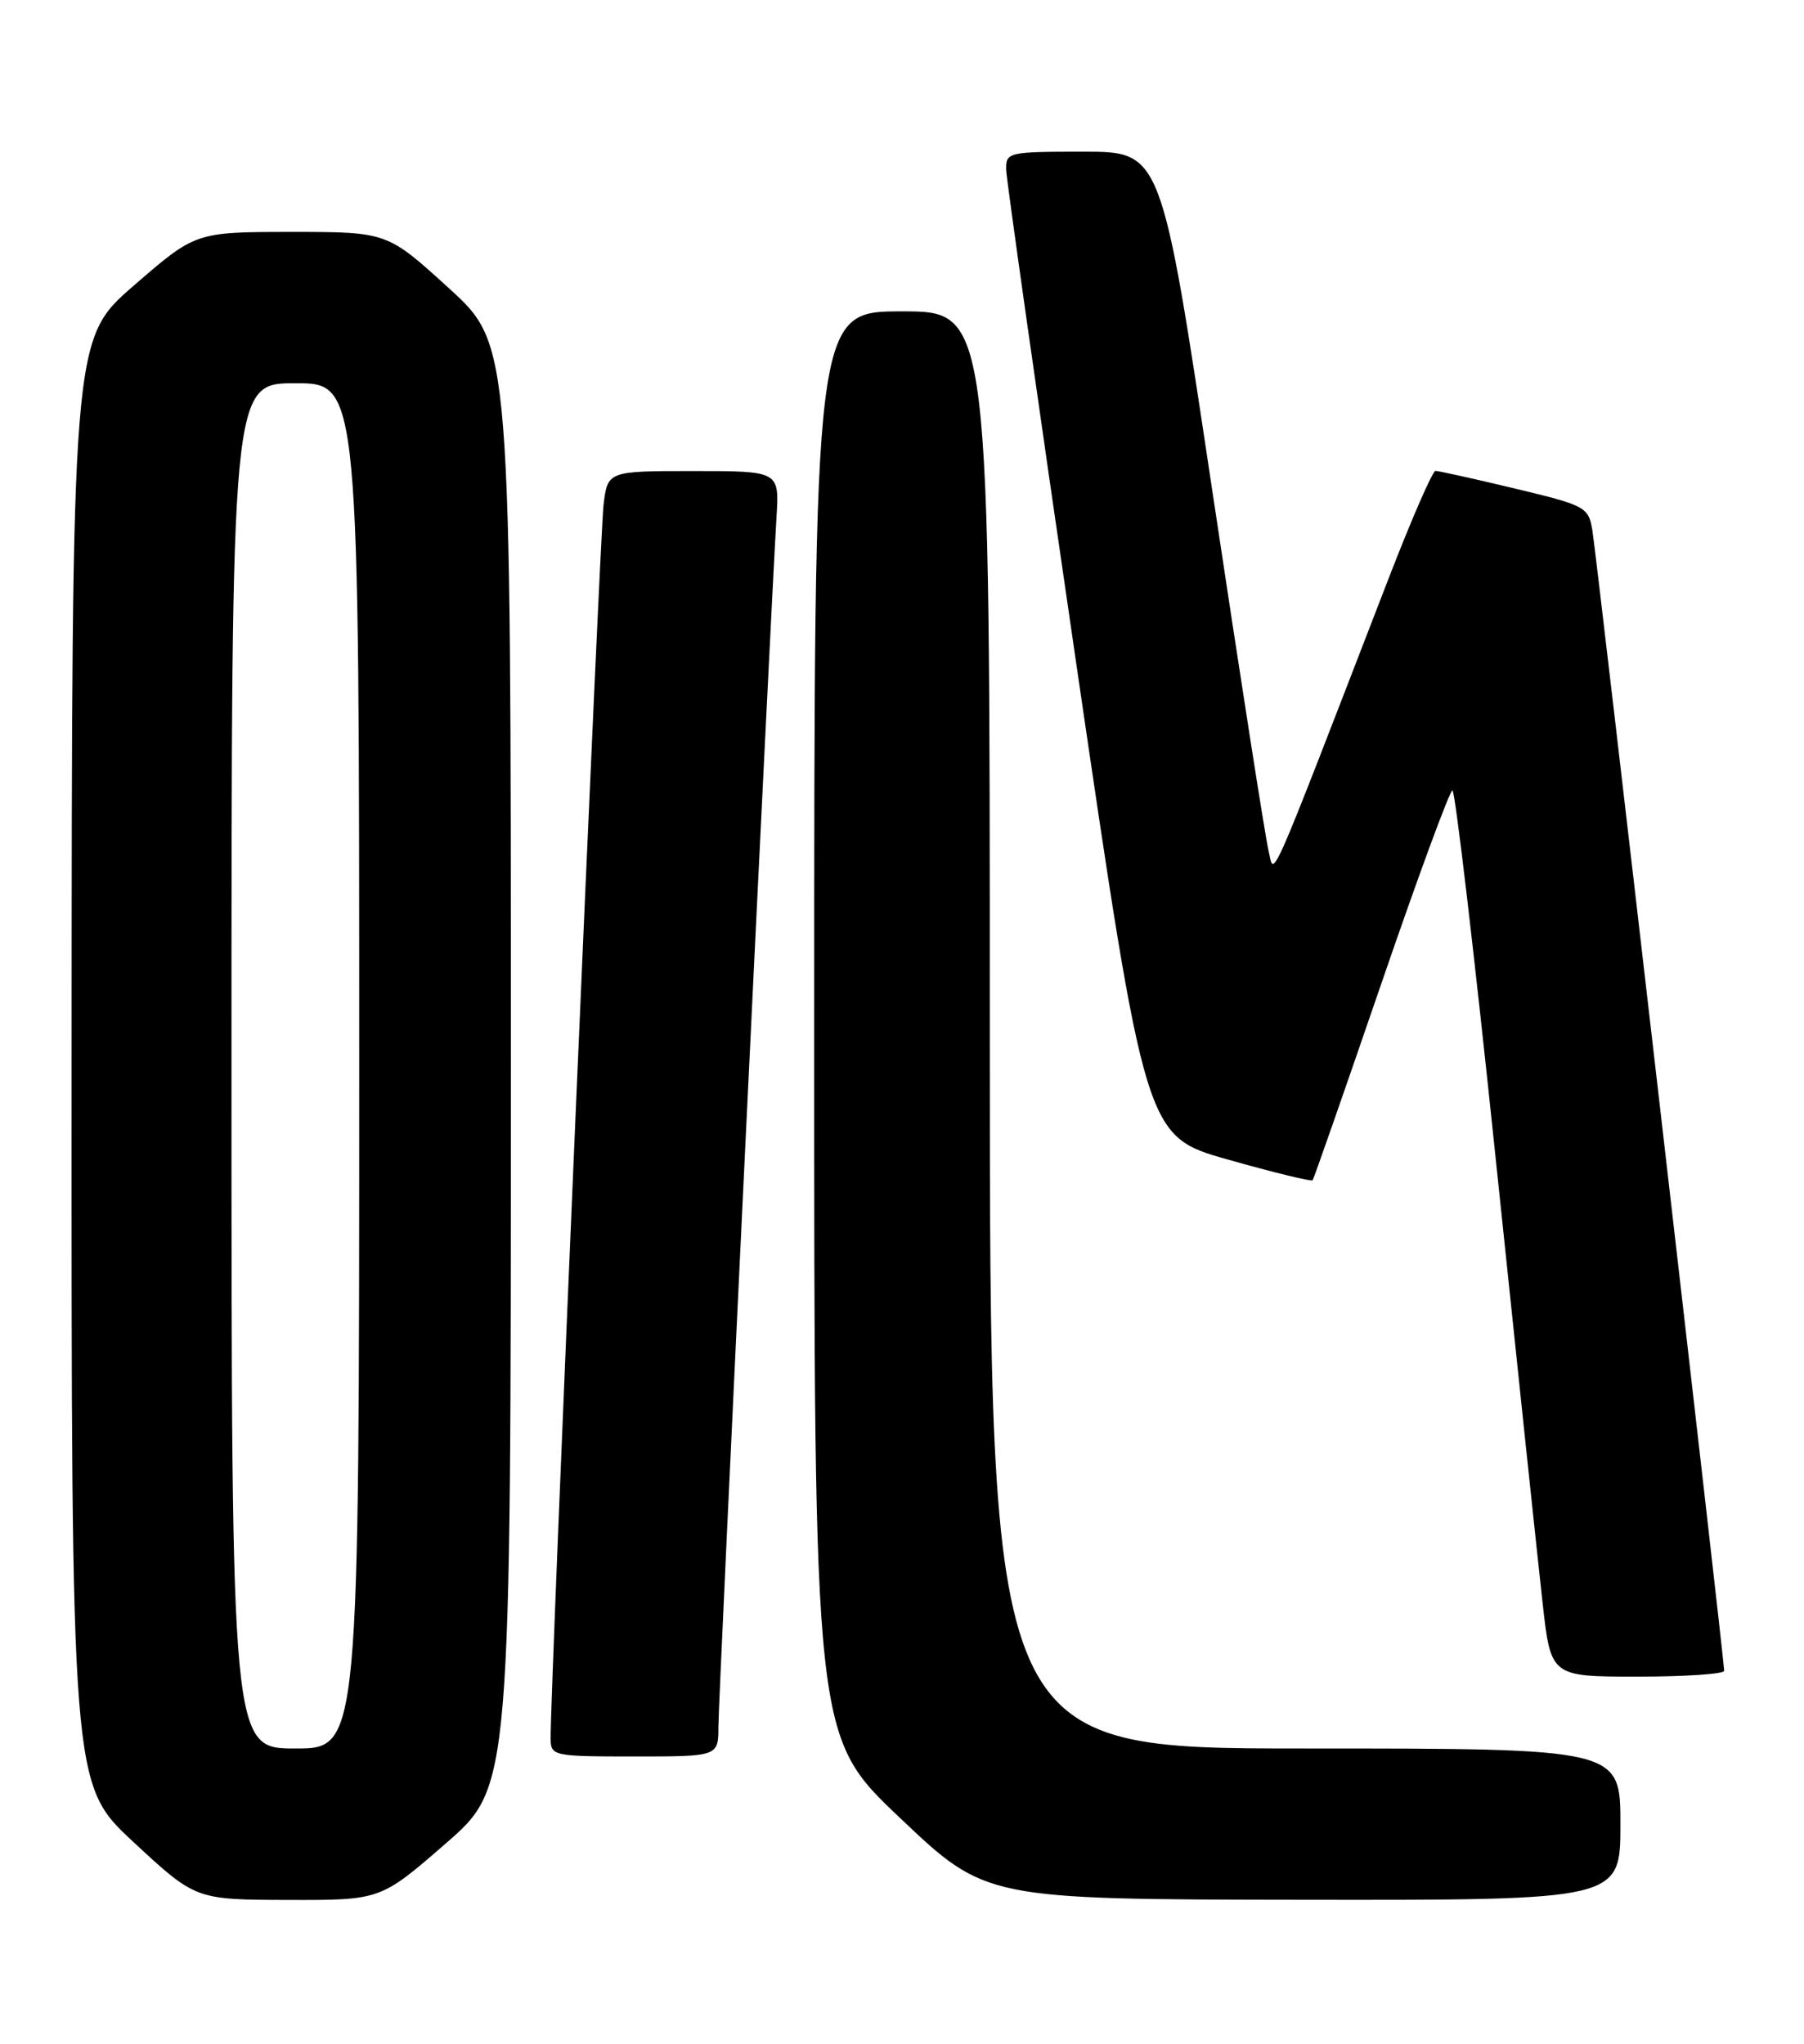 <?xml version="1.0" encoding="UTF-8" standalone="no"?>
<!DOCTYPE svg PUBLIC "-//W3C//DTD SVG 1.1//EN" "http://www.w3.org/Graphics/SVG/1.1/DTD/svg11.dtd" >
<svg xmlns="http://www.w3.org/2000/svg" xmlns:xlink="http://www.w3.org/1999/xlink" version="1.1" viewBox="0 0 226 256">
 <g >
 <path fill="currentColor"
d=" M 55.84 230.90 C 64.00 223.80 64.00 223.80 64.00 133.49 C 64.00 43.18 64.00 43.18 56.25 36.11 C 48.50 29.05 48.50 29.05 36.50 29.05 C 24.50 29.06 24.50 29.06 16.75 35.78 C 9.00 42.50 9.00 42.50 8.97 133.00 C 8.94 223.50 8.94 223.50 16.72 230.72 C 24.50 237.94 24.50 237.94 36.09 237.97 C 47.67 238.00 47.67 238.00 55.84 230.90 Z  M 203.00 228.50 C 203.00 219.00 203.00 219.00 163.50 219.00 C 124.00 219.00 124.00 219.00 124.00 129.00 C 124.00 39.00 124.00 39.00 113.00 39.00 C 102.00 39.00 102.00 39.00 102.00 128.25 C 101.99 217.50 101.99 217.50 112.75 227.70 C 123.50 237.90 123.50 237.90 163.25 237.95 C 203.00 238.00 203.00 238.00 203.00 228.50 Z  M 90.00 216.23 C 90.00 212.77 96.48 77.99 97.28 64.75 C 97.63 59.00 97.63 59.00 86.88 59.00 C 76.12 59.00 76.12 59.00 75.61 63.25 C 75.15 67.03 68.92 212.13 68.98 217.75 C 69.00 219.94 69.28 220.00 79.50 220.00 C 90.00 220.00 90.00 220.00 90.00 216.23 Z  M 216.00 209.27 C 216.00 207.91 200.01 69.53 199.49 66.44 C 199.00 63.50 198.65 63.31 189.74 61.18 C 184.66 59.96 180.20 58.98 179.83 58.98 C 179.47 58.99 176.86 64.96 174.04 72.25 C 158.44 112.59 159.69 109.76 158.91 106.50 C 158.51 104.85 155.33 84.49 151.84 61.25 C 145.50 19.00 145.50 19.00 135.75 19.00 C 126.29 19.00 126.00 19.07 126.05 21.25 C 126.08 22.49 130.02 50.24 134.80 82.91 C 143.50 142.32 143.50 142.32 153.84 145.24 C 159.52 146.85 164.29 148.01 164.44 147.83 C 164.59 147.65 168.45 136.59 173.03 123.25 C 177.61 109.91 181.62 99.00 181.96 99.00 C 182.29 99.00 184.74 119.81 187.39 145.25 C 190.04 170.69 192.68 195.66 193.25 200.75 C 194.28 210.00 194.28 210.00 205.14 210.00 C 211.11 210.00 216.00 209.67 216.00 209.27 Z  M 29.00 133.50 C 29.00 48.00 29.00 48.00 37.00 48.00 C 45.00 48.00 45.00 48.00 45.00 133.50 C 45.00 219.00 45.00 219.00 37.00 219.00 C 29.00 219.00 29.00 219.00 29.00 133.50 Z "/>
</g>
</svg>